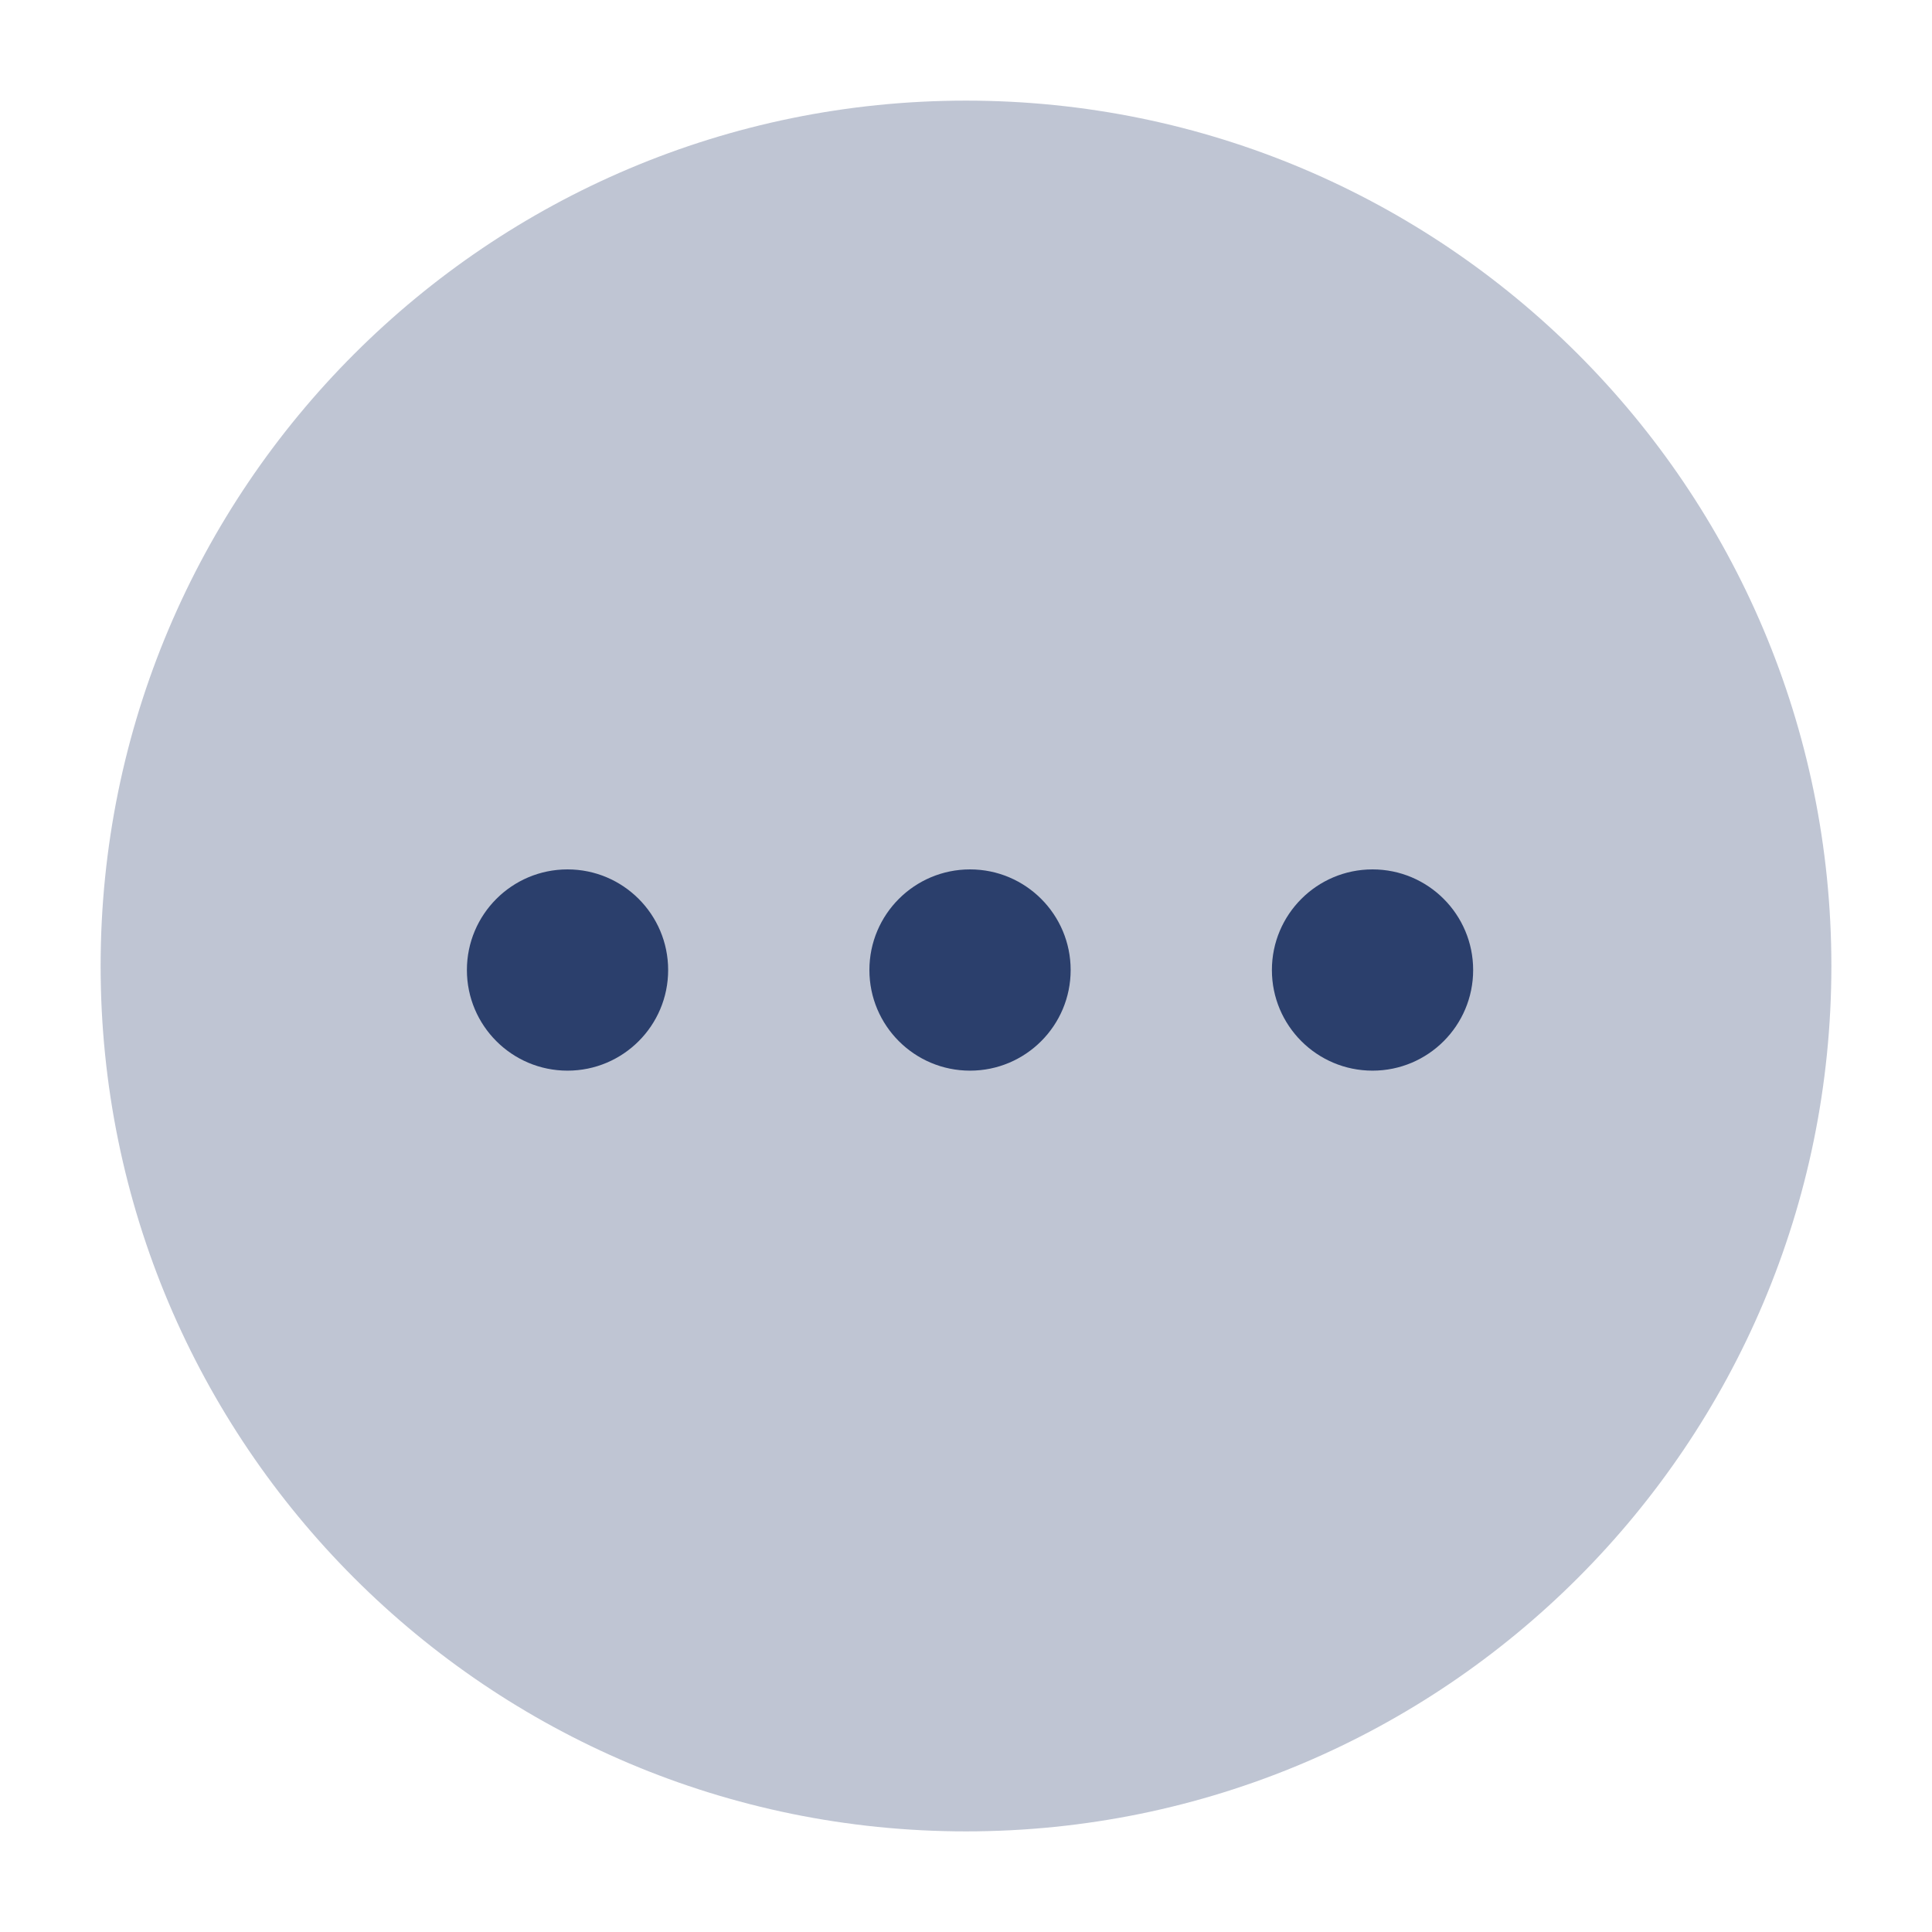 <svg width="24" height="24" viewBox="0 0 24 24" fill="none" xmlns="http://www.w3.org/2000/svg">
<path opacity="0.3" d="M12 1.25C17.937 1.25 22.75 6.063 22.75 12C22.75 17.937 17.937 22.75 12 22.75C6.063 22.75 1.25 17.937 1.25 12C1.25 6.063 6.063 1.25 12 1.25Z" fill="#2B3F6C"/>
<circle cx="7.05" cy="12.05" r="1.25" fill="#2B3F6C"/>
<circle cx="12.05" cy="12.05" r="1.25" fill="#2B3F6C"/>
<circle cx="17.05" cy="12.05" r="1.25" fill="#2B3F6C"/>
</svg>
